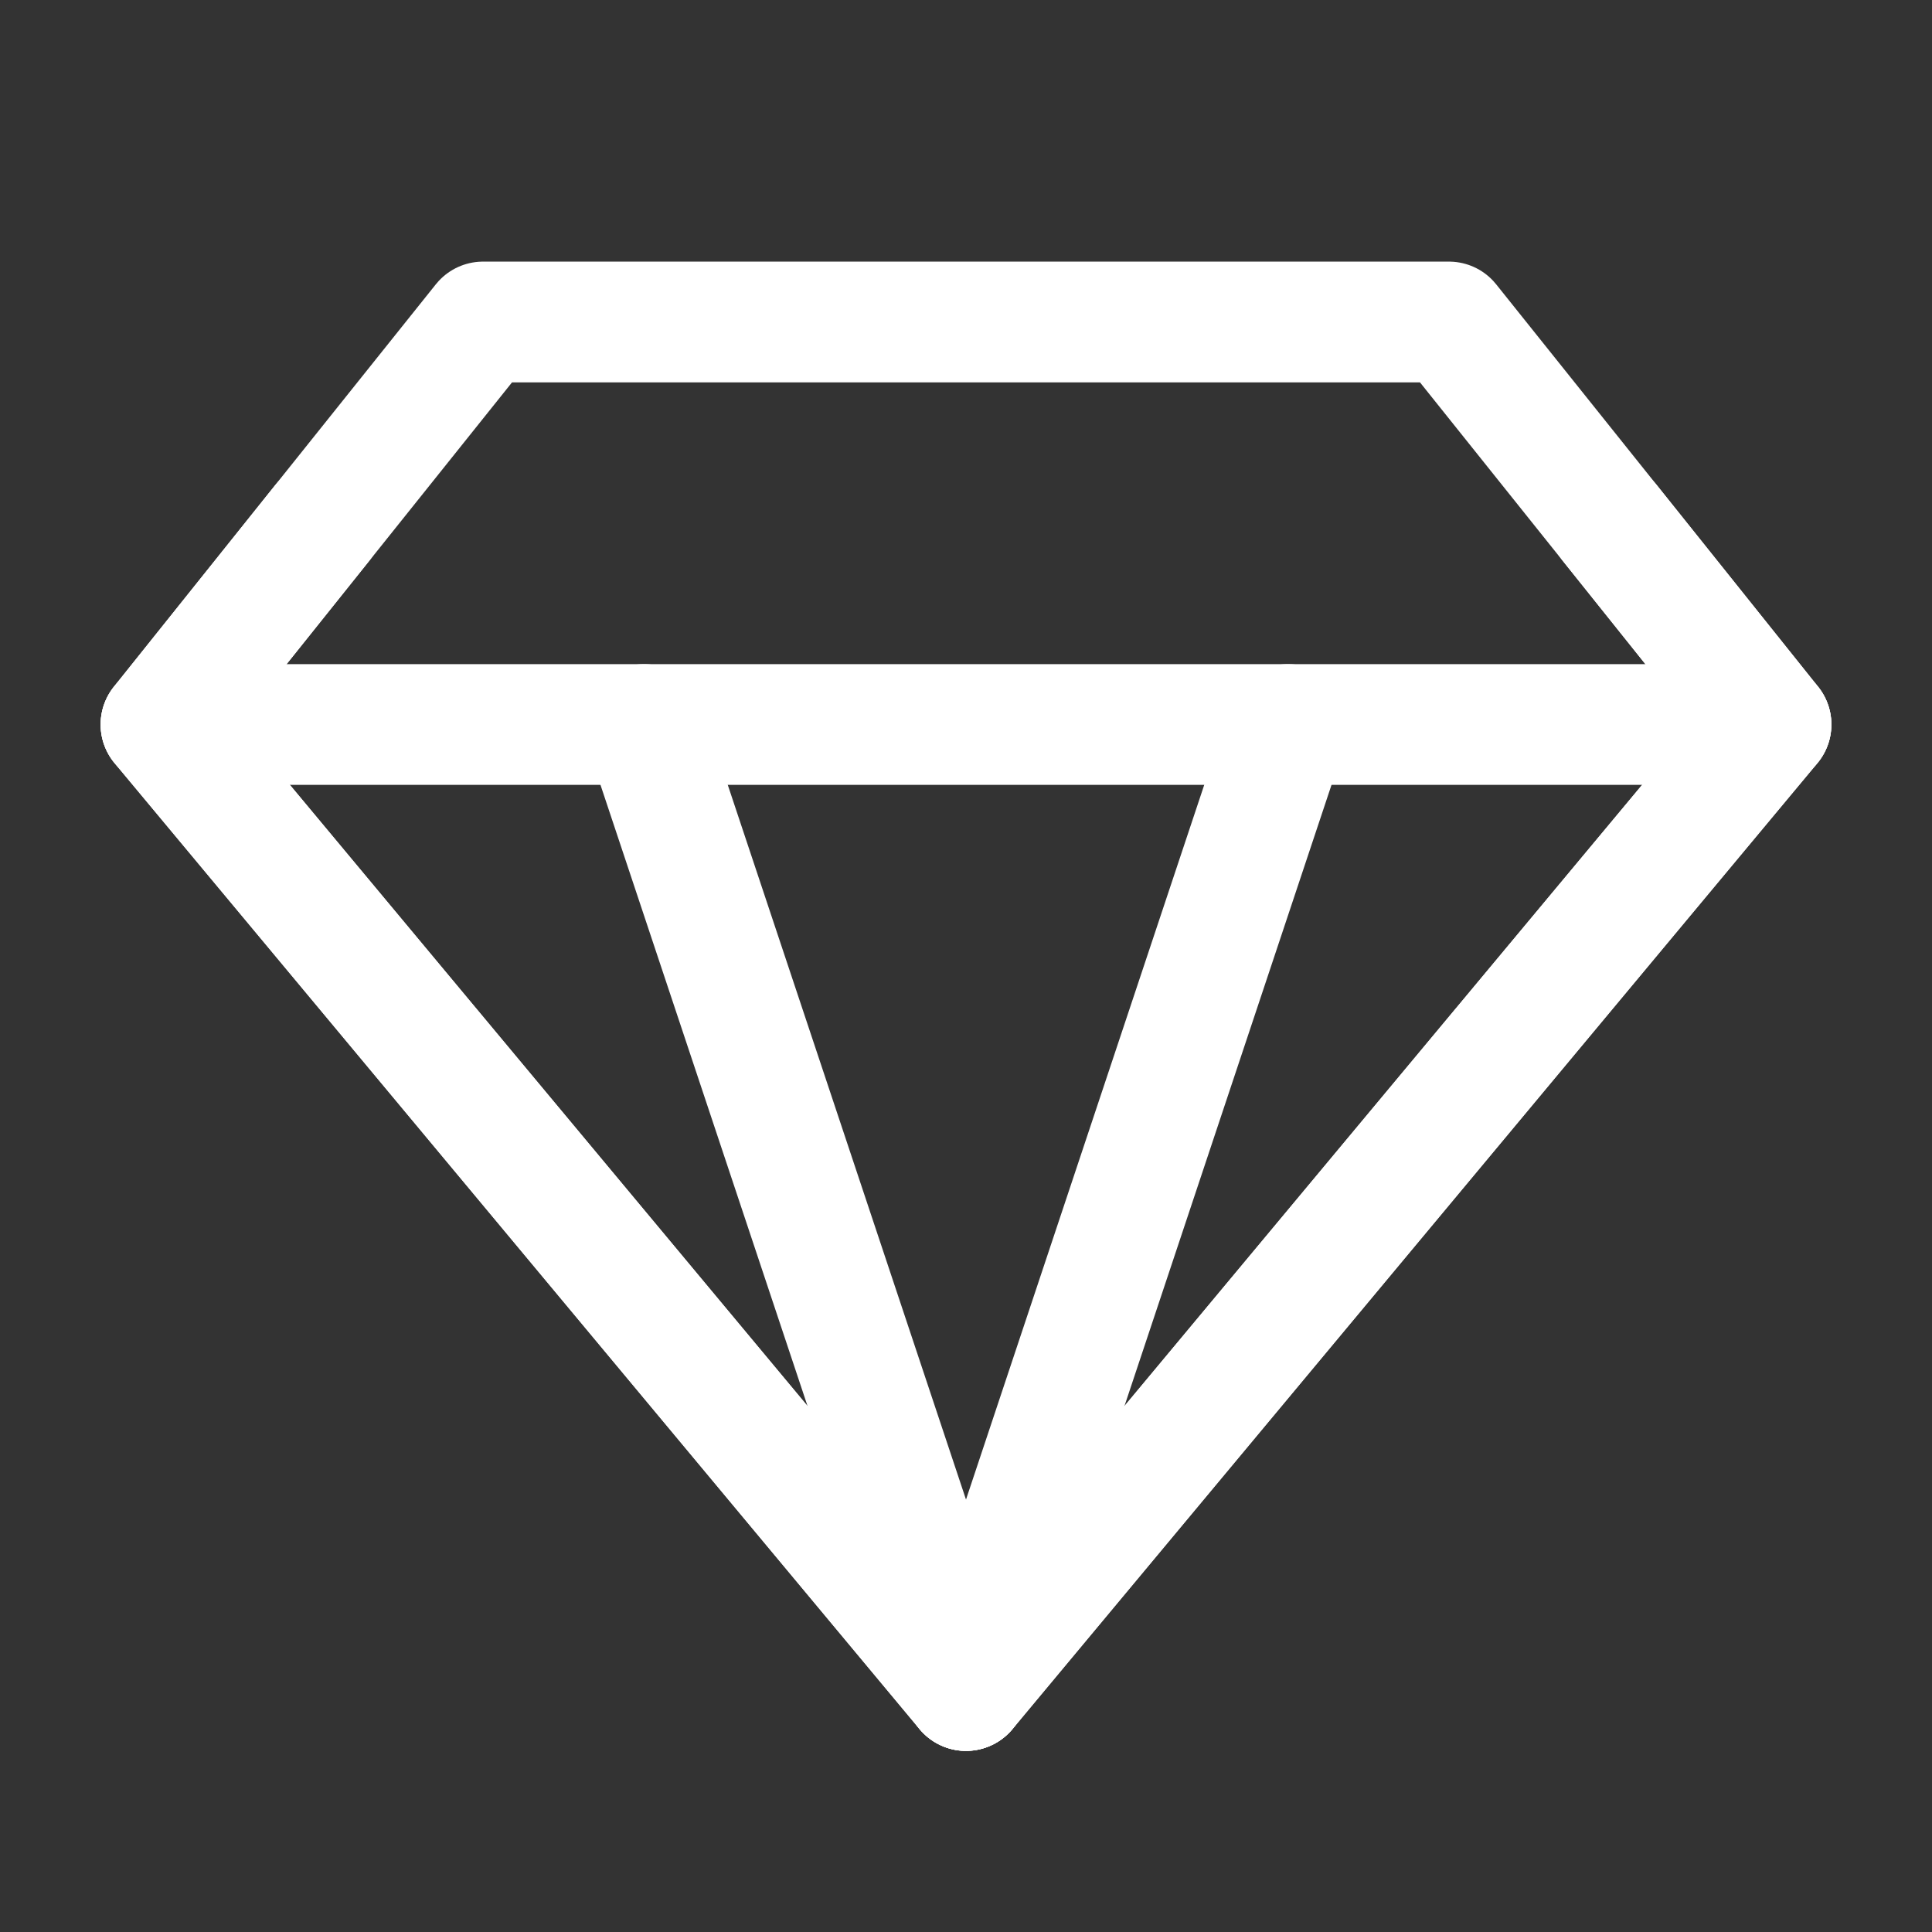 <?xml version="1.0" encoding="UTF-8"?><svg width="32" height="32" viewBox="0 0 48 48" fill="none" xmlns="http://www.w3.org/2000/svg"><rect x="0" y="0" width="48" height="48" fill="#333333" stroke="none"/><path d="M12 8H36L44 18L24 42L4 18L12 8Z" fill="none" stroke="#ffffff" stroke-width="3" stroke-linecap="round" stroke-linejoin="round"/><path d="M4 18L44 18" stroke="#ffffff" stroke-width="3" stroke-linecap="round" stroke-linejoin="round"/><path d="M24 42L16 18" stroke="#ffffff" stroke-width="3" stroke-linecap="round" stroke-linejoin="round"/><path d="M24 42L32 18" stroke="#ffffff" stroke-width="3" stroke-linecap="round" stroke-linejoin="round"/><path d="M8 13L4 18L24 42L44 18L40 13" stroke="#ffffff" stroke-width="3" stroke-linecap="round" stroke-linejoin="round"/></svg>